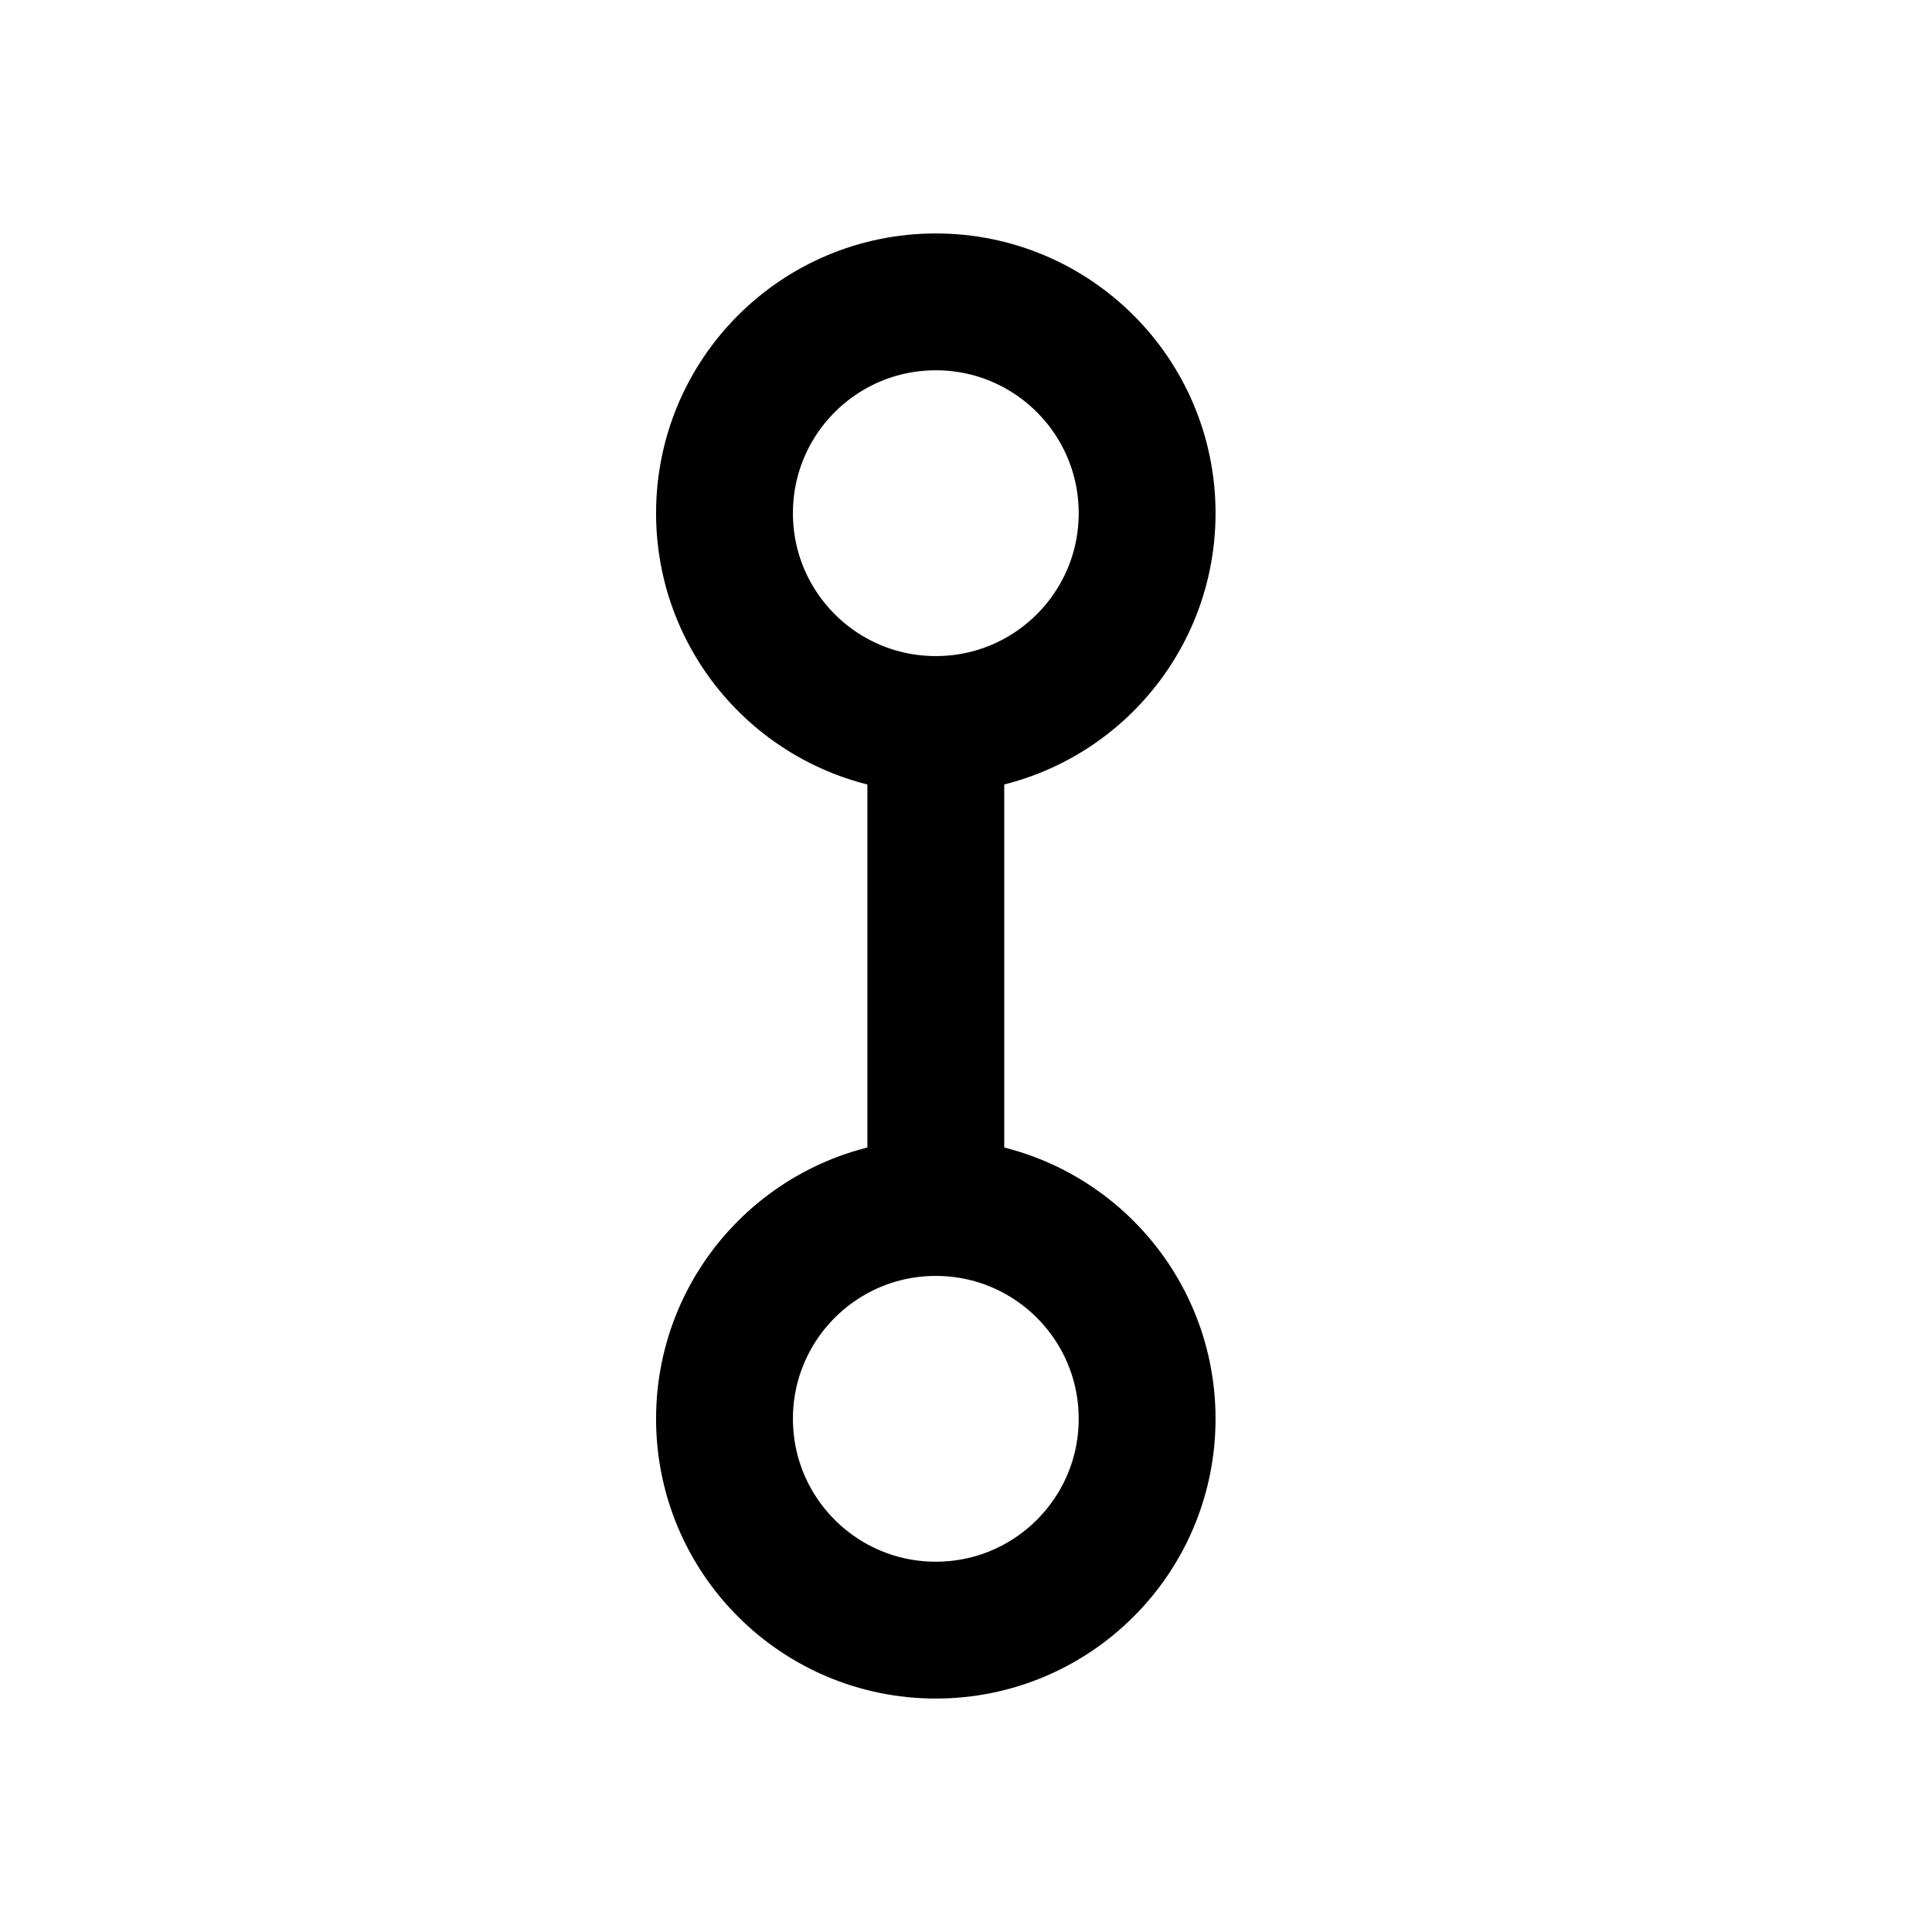 <svg width="16" height="16" viewBox="0 0 24 24" fill="none" xmlns="http://www.w3.org/2000/svg">
<path d="M11.625 20.25C13.075 20.25 14.25 19.075 14.25 17.625C14.25 16.175 13.075 15 11.625 15C10.175 15 9 16.175 9 17.625C9 19.075 10.175 20.25 11.625 20.25Z" stroke="current" stroke-width="1.7" stroke-linecap="round" stroke-linejoin="round"/>
<path d="M11.625 9C13.075 9 14.25 7.825 14.25 6.375C14.25 4.925 13.075 3.75 11.625 3.75C10.175 3.75 9 4.925 9 6.375C9 7.825 10.175 9 11.625 9Z" stroke="current" stroke-width="1.7" stroke-linecap="round" stroke-linejoin="round"/>
<path d="M11.625 9V15" stroke="current" stroke-width="1.7" stroke-linecap="round" stroke-linejoin="round"/>
</svg>
